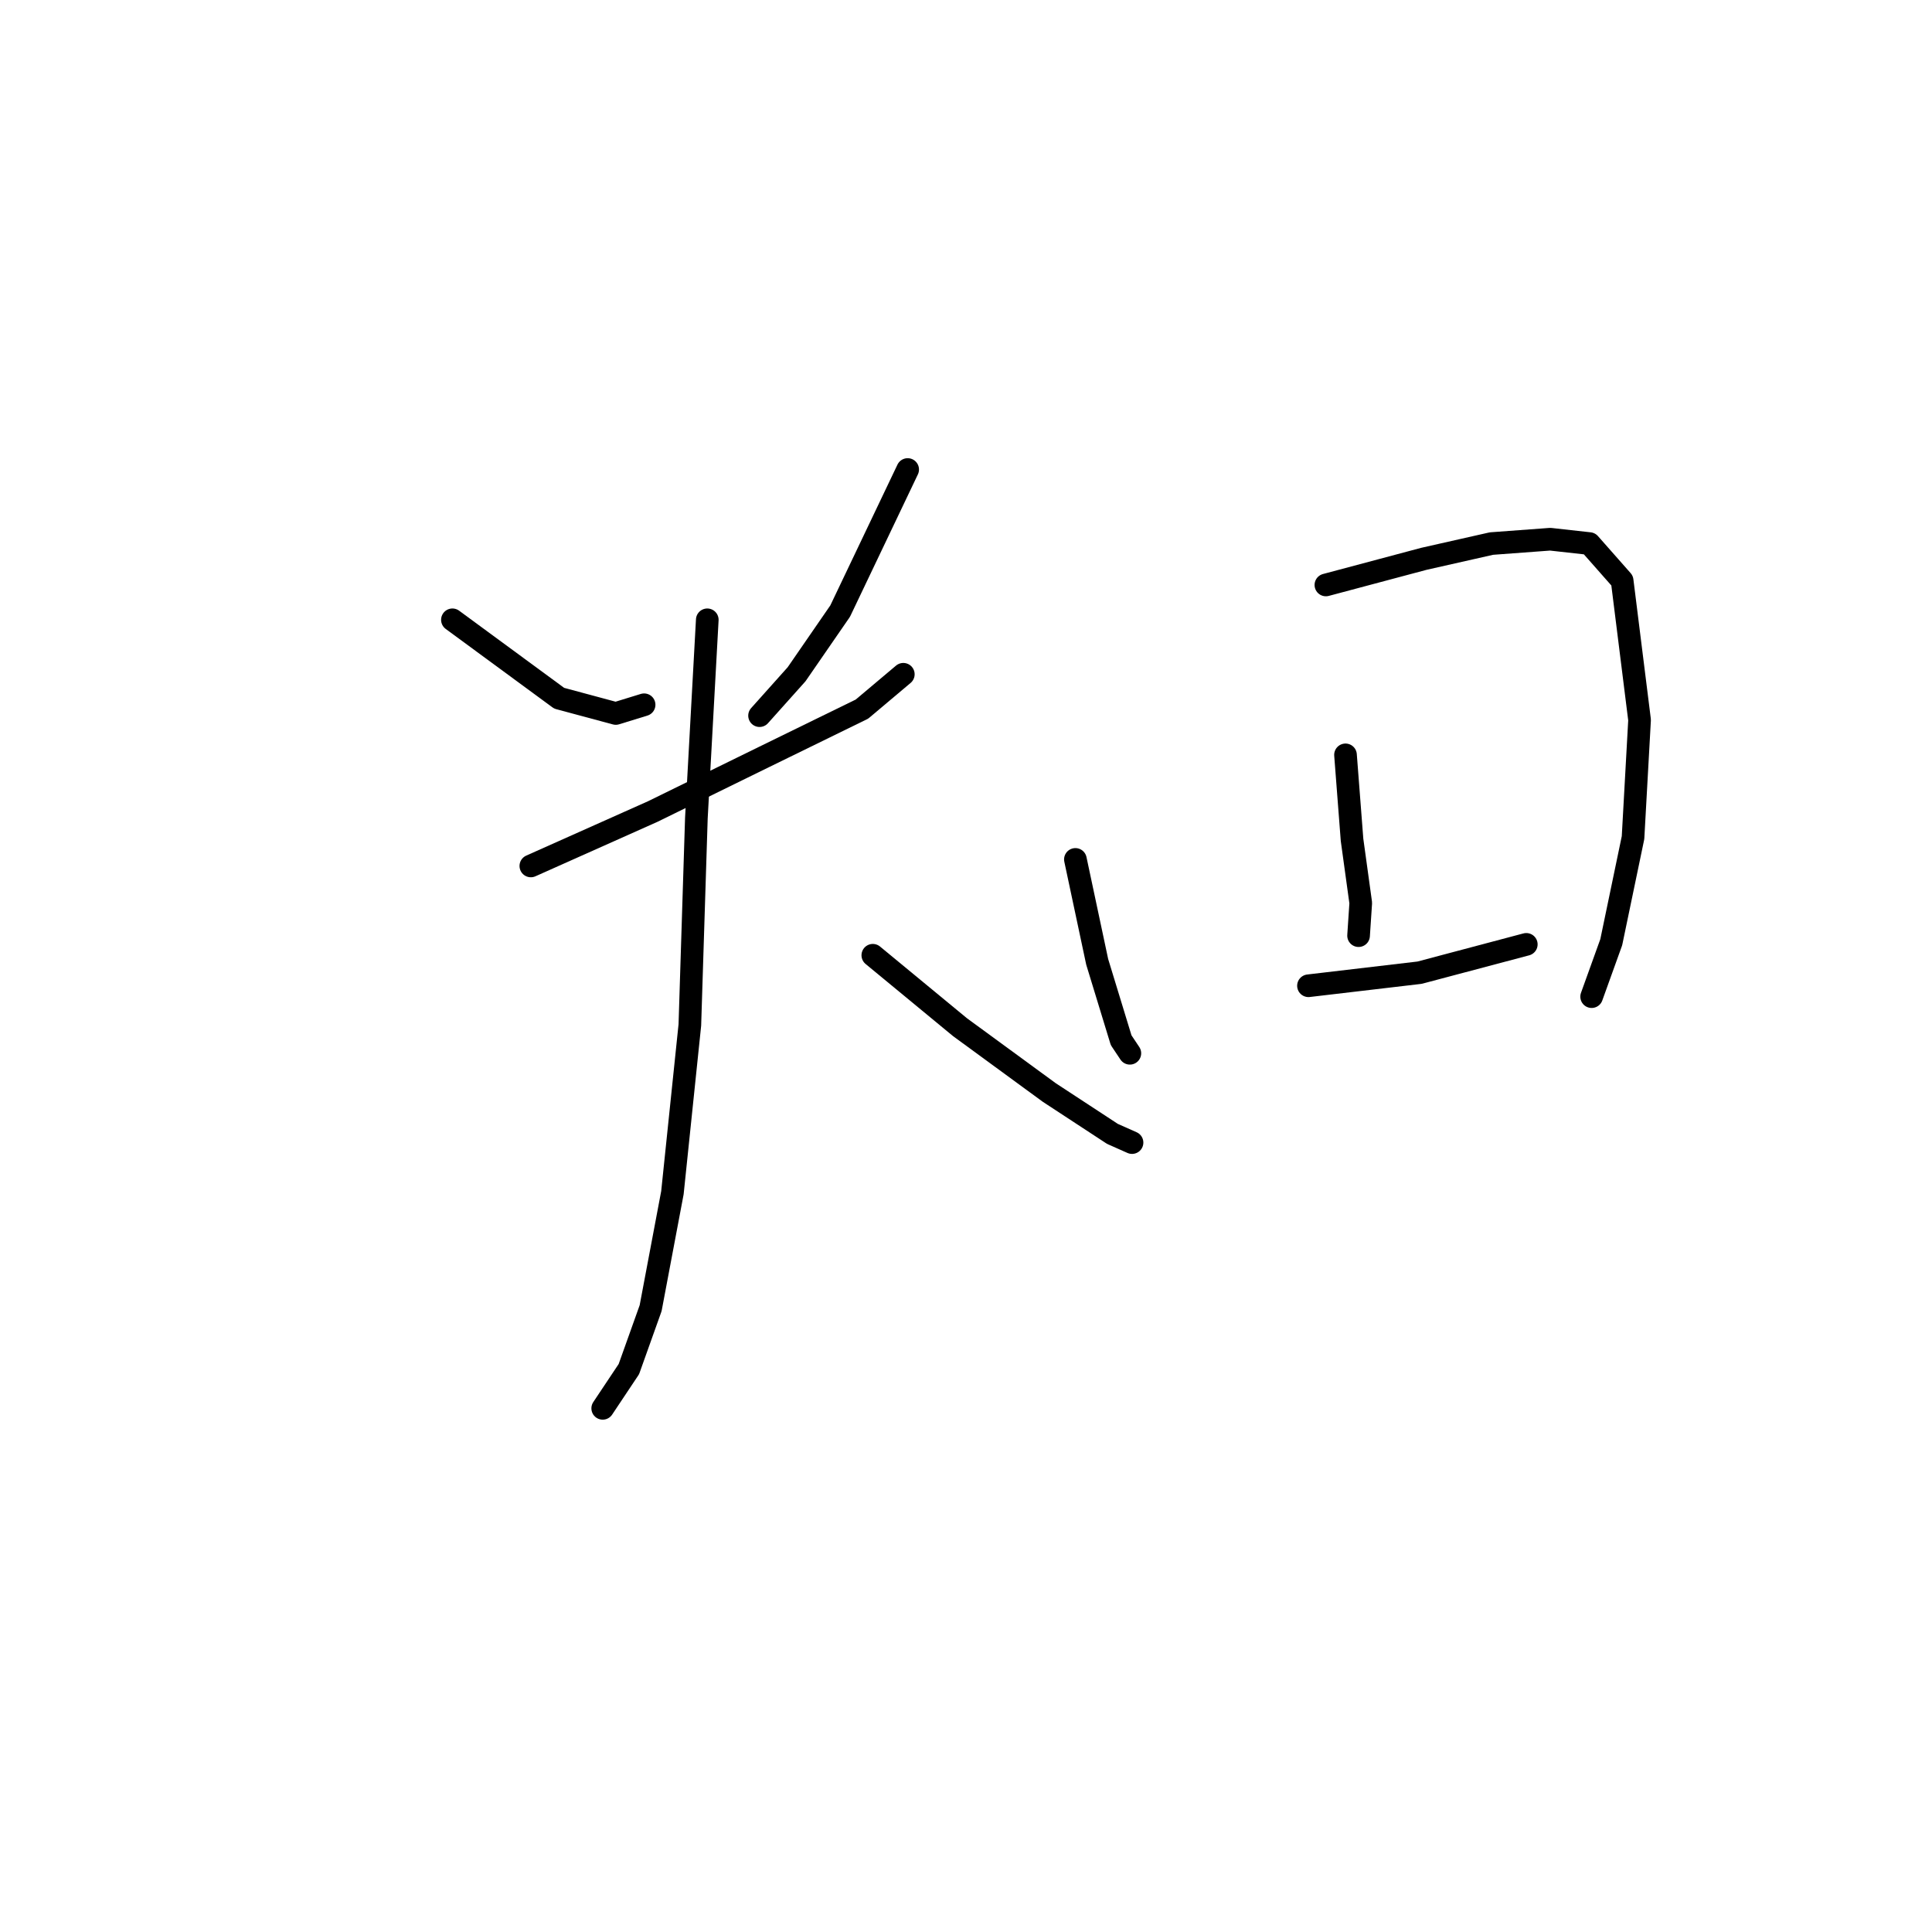 <?xml version="1.0" standalone="no"?>
    <svg width="256" height="256" xmlns="http://www.w3.org/2000/svg" version="1.1">
    <polyline stroke="black" stroke-width="3" stroke-linecap="round" fill="transparent" stroke-linejoin="round" points="59.948 82.128 74.091 92.519 81.595 94.539 85.347 93.385 85.347 93.385 " />
        <polyline stroke="black" stroke-width="3" stroke-linecap="round" fill="transparent" stroke-linejoin="round" points="120.271 62.213 111.324 80.974 105.551 89.344 100.645 94.828 100.645 94.828 " />
        <polyline stroke="black" stroke-width="3" stroke-linecap="round" fill="transparent" stroke-linejoin="round" points="70.339 114.743 86.502 107.527 101.222 100.312 114.21 93.962 119.694 89.344 119.694 89.344 " />
        <polyline stroke="black" stroke-width="3" stroke-linecap="round" fill="transparent" stroke-linejoin="round" points="93.718 82.128 92.274 108.393 91.409 135.813 89.099 158.038 86.213 173.335 83.327 181.417 79.863 186.612 79.863 186.612 " />
        <polyline stroke="black" stroke-width="3" stroke-linecap="round" fill="transparent" stroke-linejoin="round" points="115.653 126.577 127.199 136.102 139.032 144.761 147.403 150.245 150 151.399 150 151.399 " />
        <polyline stroke="black" stroke-width="3" stroke-linecap="round" fill="transparent" stroke-linejoin="round" points="142.496 113.877 145.382 127.443 148.557 137.833 149.712 139.565 149.712 139.565 " />
        <polyline stroke="black" stroke-width="3" stroke-linecap="round" fill="transparent" stroke-linejoin="round" points="175.688 77.51 188.677 74.046 197.624 72.026 205.417 71.449 210.612 72.026 214.942 76.933 217.251 95.405 216.385 110.991 213.499 124.845 210.901 132.061 210.901 132.061 " />
        <polyline stroke="black" stroke-width="3" stroke-linecap="round" fill="transparent" stroke-linejoin="round" points="178.286 100.023 179.152 111.28 180.306 119.65 180.018 123.979 180.018 123.979 " />
        <polyline stroke="black" stroke-width="3" stroke-linecap="round" fill="transparent" stroke-linejoin="round" points="173.379 130.618 188.099 128.886 202.242 125.134 202.242 125.134 " />
        </svg>
